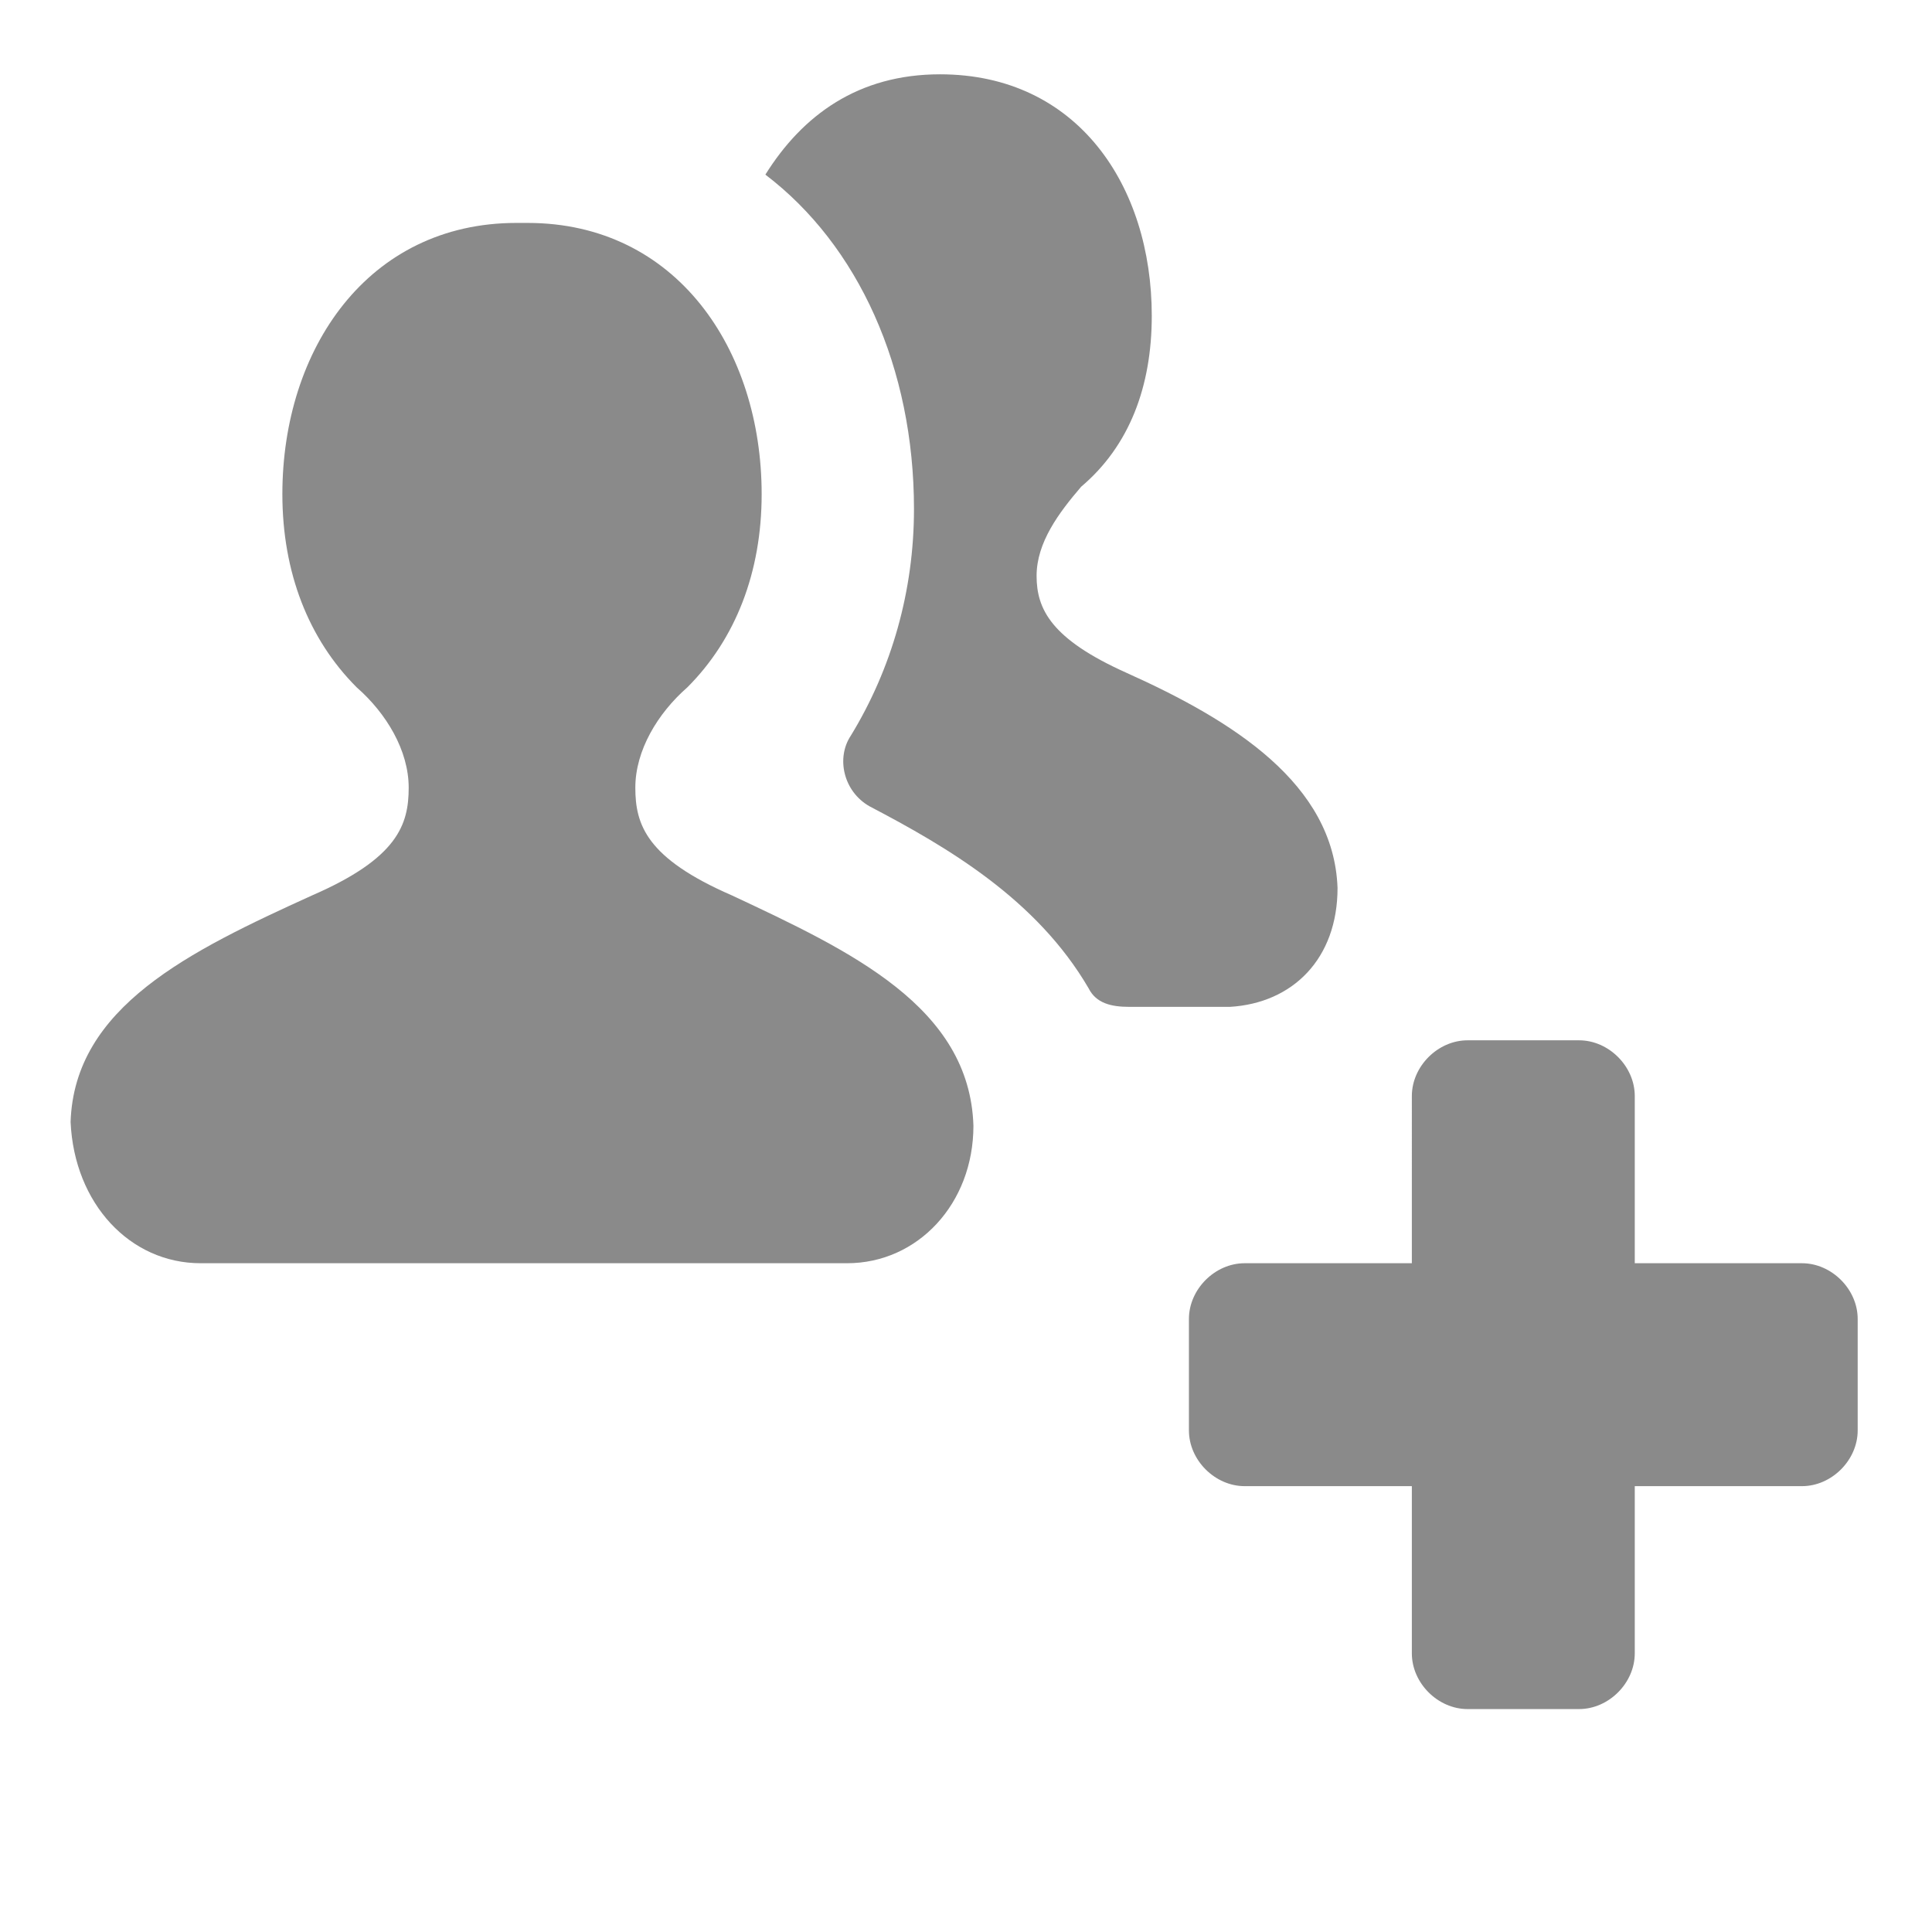 <?xml version="1.0" standalone="no"?><!DOCTYPE svg PUBLIC "-//W3C//DTD SVG 1.1//EN" "http://www.w3.org/Graphics/SVG/1.1/DTD/svg11.dtd"><svg t="1648794604958" class="icon" viewBox="0 0 1024 1024" version="1.1" xmlns="http://www.w3.org/2000/svg" p-id="2020" xmlns:xlink="http://www.w3.org/1999/xlink" width="200" height="200"><defs><style type="text/css">@font-face { font-family: feedback-iconfont; src: url("//at.alicdn.com/t/font_1031158_u69w8yhxdu.woff2?t=1630033759944") format("woff2"), url("//at.alicdn.com/t/font_1031158_u69w8yhxdu.woff?t=1630033759944") format("woff"), url("//at.alicdn.com/t/font_1031158_u69w8yhxdu.ttf?t=1630033759944") format("truetype"); }
</style></defs><path d="M708.923 470.646c-1.969-55.138-55.138-88.615-112.246-114.215-39.385-17.723-47.262-33.477-47.262-51.2 0-17.723 11.815-33.477 23.631-47.262C598.646 236.308 610.462 204.8 610.462 167.385 610.462 98.462 571.077 39.385 498.215 39.385c-43.323 0-72.862 21.662-92.554 53.169 49.231 37.415 78.769 102.4 78.769 177.231 0 43.323-11.815 84.677-33.477 120.123-7.877 11.815-3.938 29.538 9.846 37.415 41.354 21.662 88.615 49.231 116.185 96.492 3.938 7.877 11.815 9.846 21.662 9.846h53.169c33.477-1.969 57.108-25.6 57.108-63.015z" p-id="2021" fill="#8a8a8a"></path><path d="M387.938 474.585c-45.292-19.692-51.2-37.415-51.2-57.108s11.815-39.385 27.569-53.169c25.6-25.6 39.385-61.046 39.385-102.4 0-76.8-45.292-143.754-124.062-143.754H275.692h-1.969c-78.769 0-124.062 66.954-124.062 143.754 0 41.354 13.785 76.8 39.385 102.4 15.754 13.785 27.569 33.477 27.569 53.169 0 19.692-5.908 37.415-51.2 57.108-64.985 29.538-126.031 59.077-128 120.123C39.385 638.031 68.923 669.538 106.338 669.538h342.646c37.415 0 66.954-31.508 66.954-72.862-1.969-63.015-64.985-92.554-128-122.092zM955.077 669.538H866.462v-88.615c0-15.754-13.785-29.538-29.538-29.538h-59.077c-15.754 0-29.538 13.785-29.538 29.538V669.538h-88.615c-15.754 0-29.538 13.785-29.538 29.538v59.077c0 15.754 13.785 29.538 29.538 29.538H748.308v88.615c0 15.754 13.785 29.538 29.538 29.538h59.077c15.754 0 29.538-13.785 29.538-29.538V787.692h88.615c15.754 0 29.538-13.785 29.538-29.538v-59.077c0-15.754-13.785-29.538-29.538-29.538z" p-id="2022" fill="#8a8a8a"></path></svg>